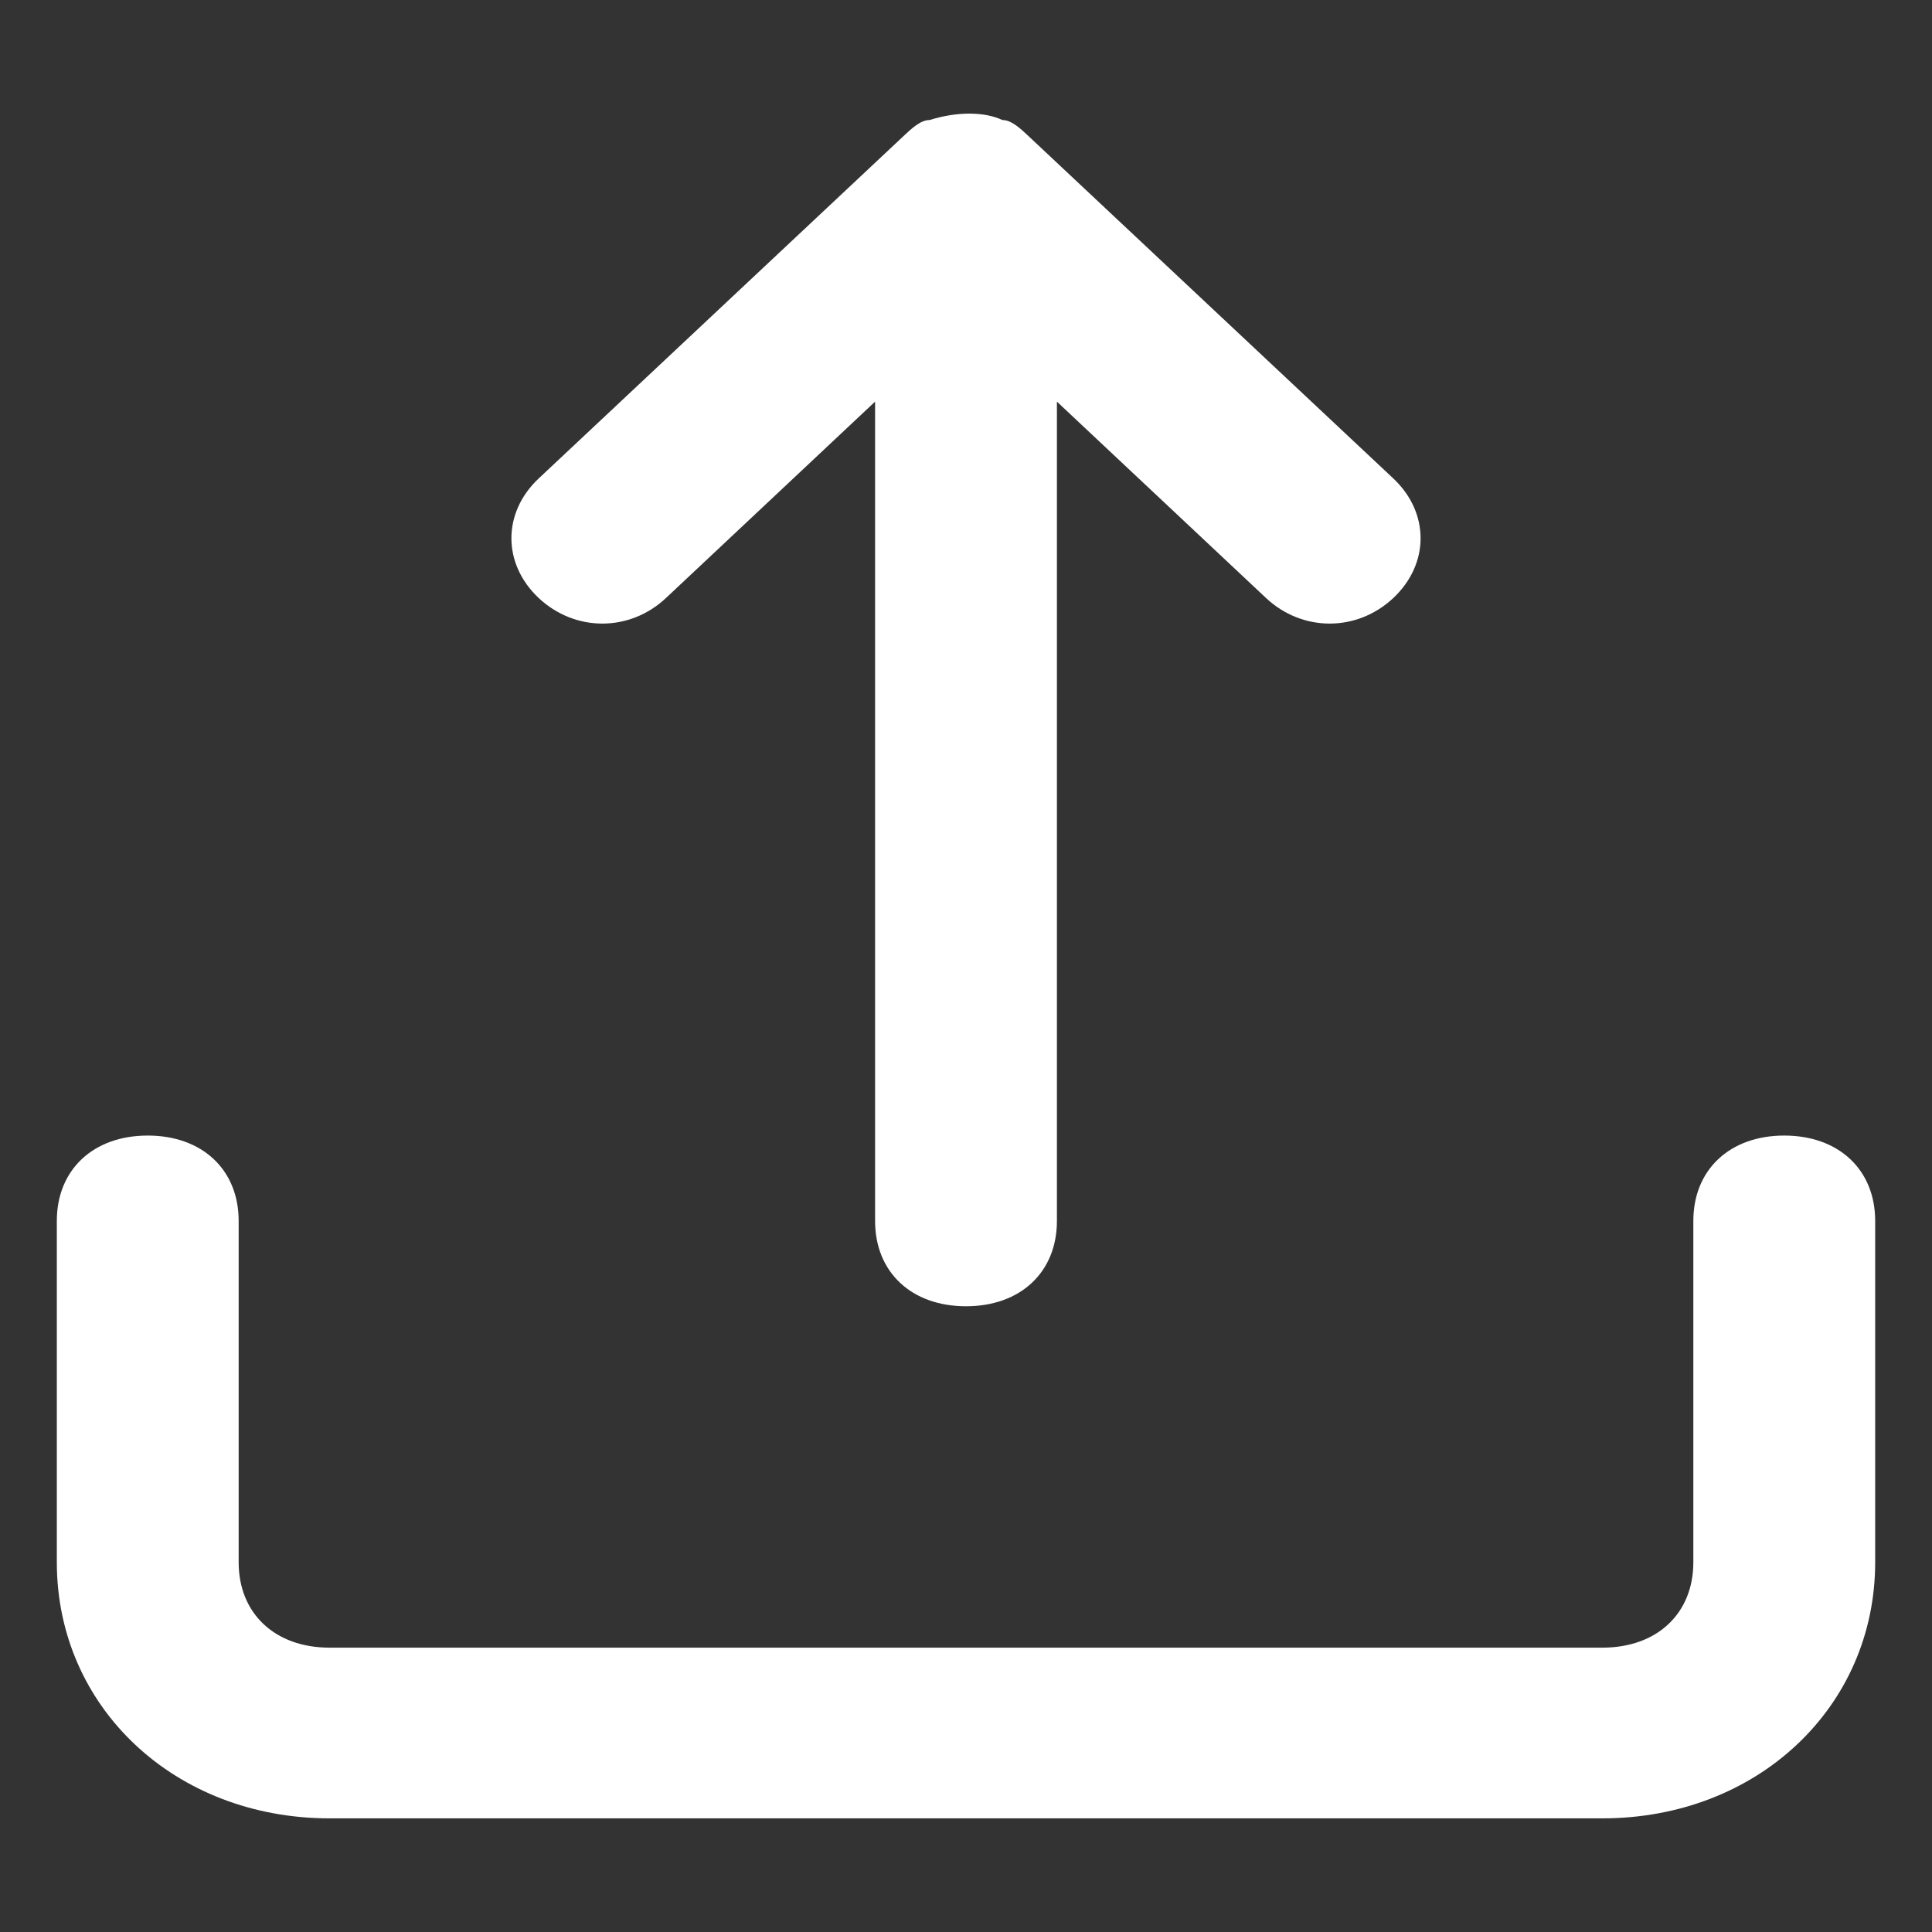 <svg width="17" height="17" viewBox="0 0 17 17" fill="none" xmlns="http://www.w3.org/2000/svg">
<rect x="0" y="0" width="17" height="17" fill="#333333" stroke="none"/>
<g clip-path="url(#clip0_3993_457)">
<path d="M5.86 5.262L7.7 3.534V10.743C7.7 11.194 8.02 11.494 8.5 11.494C8.98 11.494 9.3 11.194 9.3 10.743V3.534L11.14 5.262C11.46 5.562 11.94 5.562 12.26 5.262C12.58 4.961 12.58 4.511 12.26 4.21L9.06 1.207C8.98 1.131 8.9 1.056 8.82 1.056C8.66 0.981 8.42 0.981 8.18 1.056C8.1 1.056 8.02 1.131 7.94 1.207L4.74 4.21C4.42 4.511 4.42 4.961 4.74 5.262C5.06 5.562 5.54 5.562 5.86 5.262ZM15.7 9.992C15.22 9.992 14.9 10.293 14.9 10.743V13.747C14.9 14.198 14.58 14.498 14.1 14.498H2.9C2.42 14.498 2.1 14.198 2.1 13.747V10.743C2.1 10.293 1.78 9.992 1.3 9.992C0.82 9.992 0.5 10.293 0.5 10.743V13.747C0.5 15.024 1.54 16 2.9 16H14.1C15.46 16 16.5 15.024 16.5 13.747V10.743C16.5 10.293 16.18 9.992 15.7 9.992Z" fill="white"/>
</g>
<defs>
<clipPath id="clip0_3993_457">
<rect width="16" height="16" fill="white" transform="translate(0.5 0.5)"/>
</clipPath>
</defs>
</svg>
